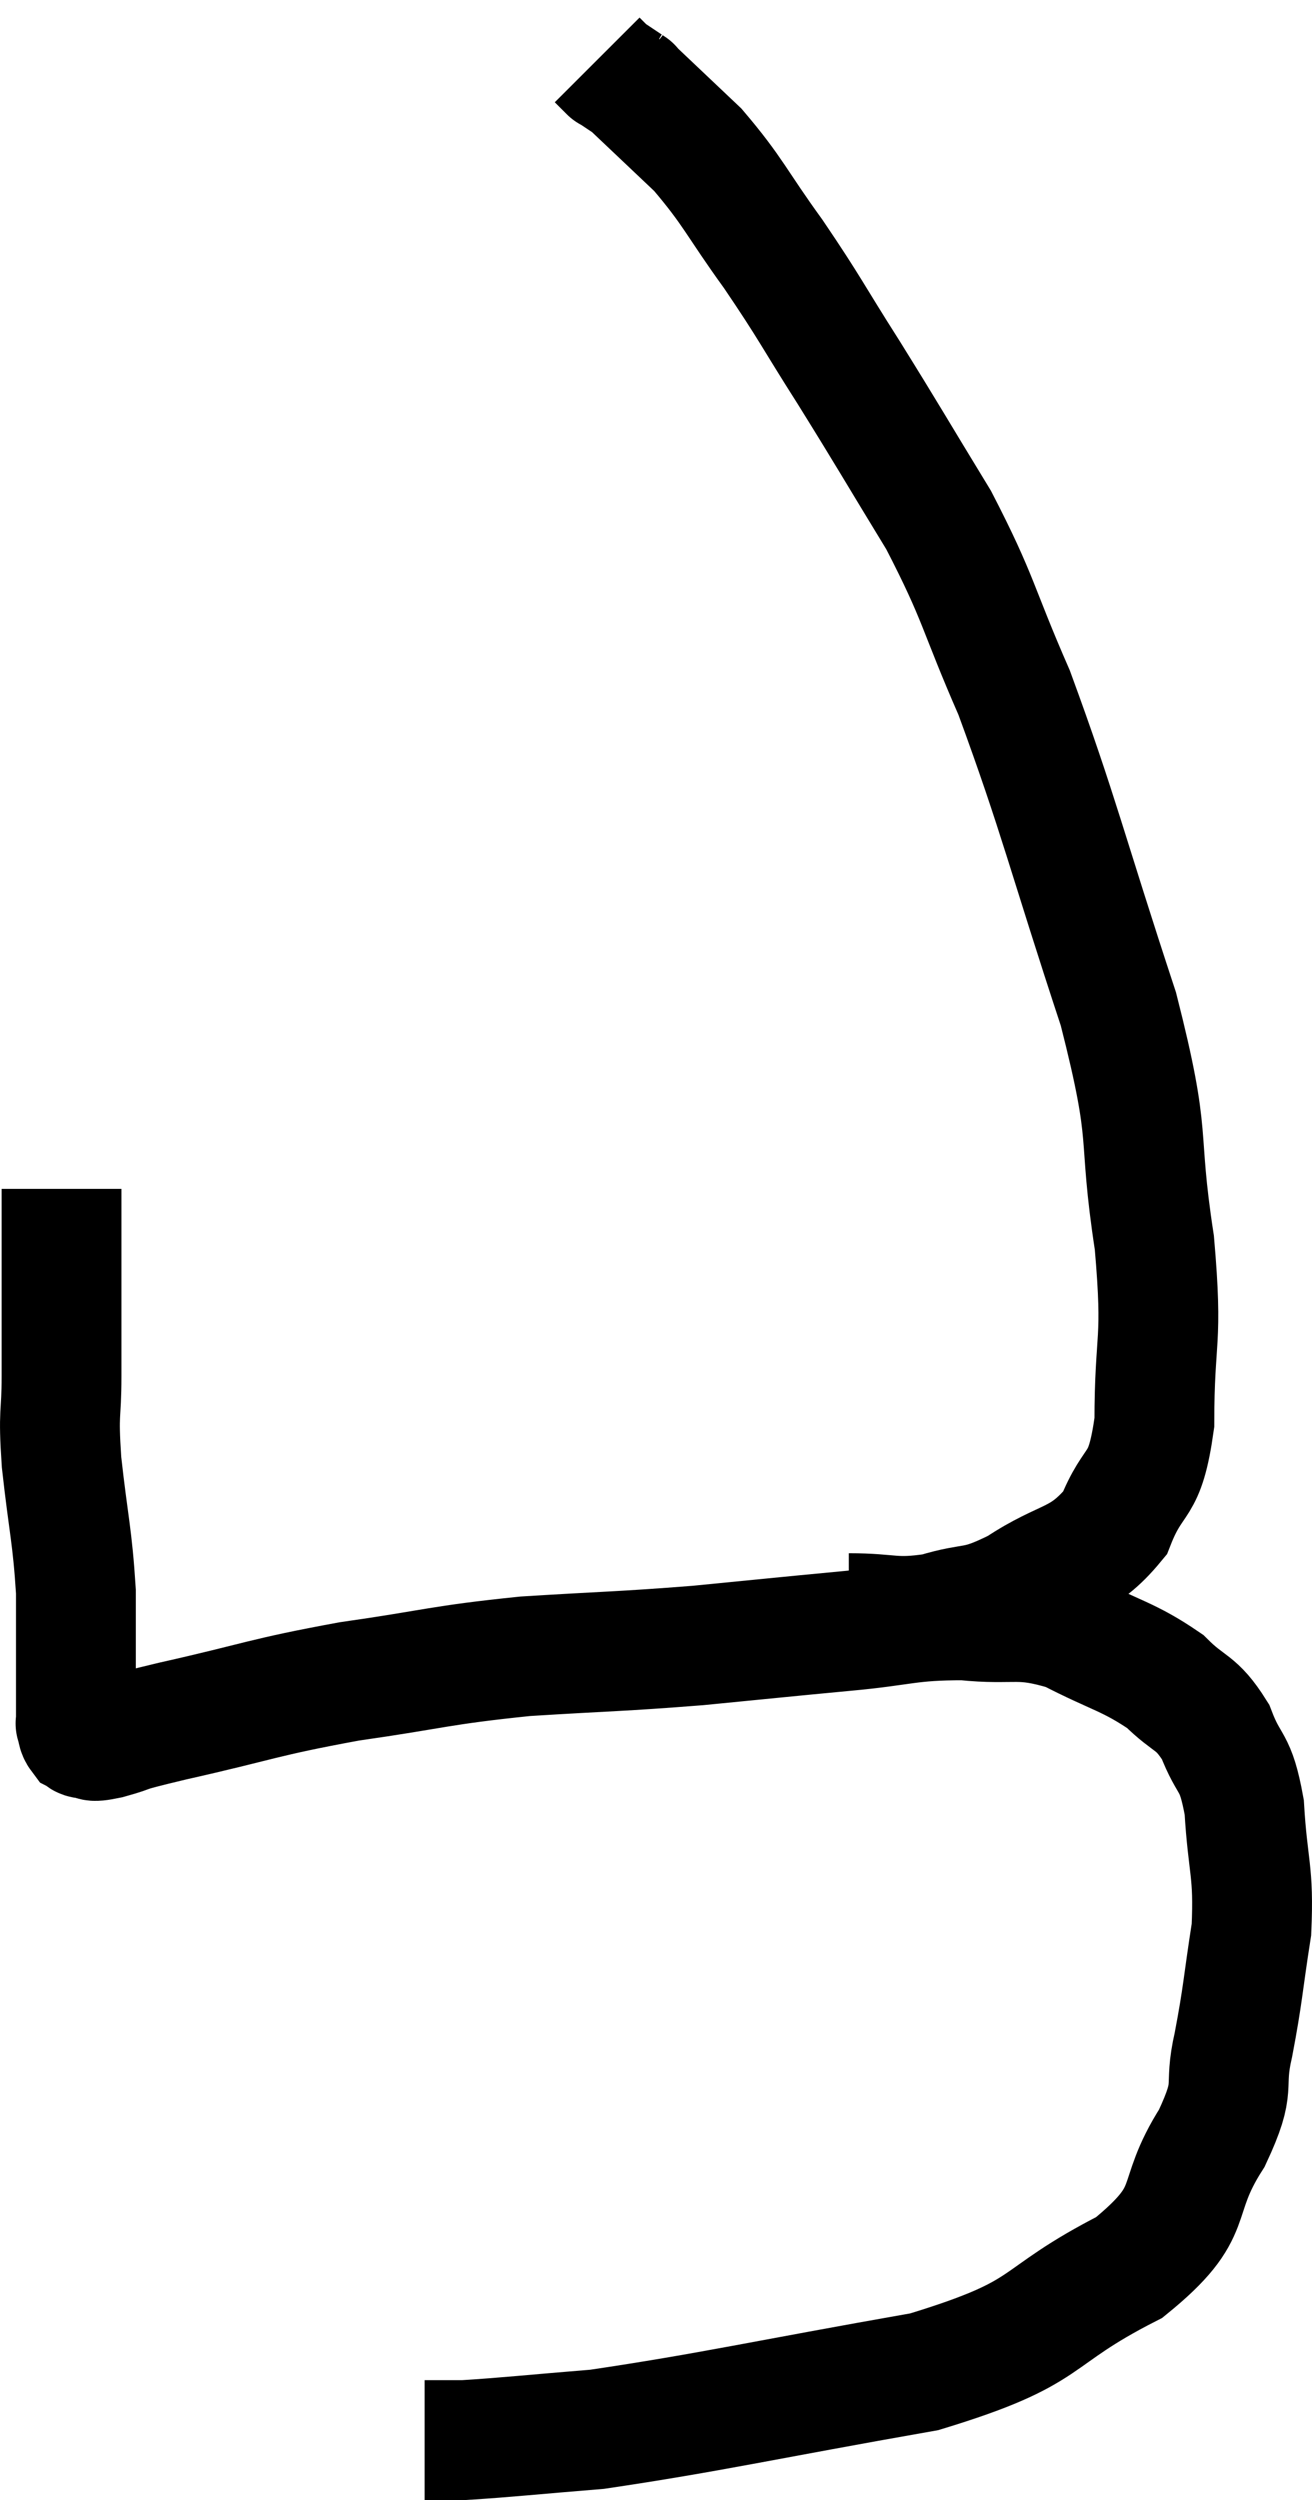 <svg xmlns="http://www.w3.org/2000/svg" viewBox="9.593 1.76 21.898 41.72" width="21.898" height="41.72"><path d="M 10.62 21.6 C 10.62 22.17, 10.62 21.96, 10.62 22.74 C 10.62 23.73, 10.62 23.865, 10.62 24.72 C 10.62 25.44, 10.56 25.26, 10.62 26.16 C 10.74 27.24, 10.8 27.375, 10.86 28.32 C 10.86 29.13, 10.86 29.385, 10.86 29.94 C 10.86 30.24, 10.86 30.39, 10.86 30.54 C 10.86 30.54, 10.86 30.54, 10.86 30.54 C 10.86 30.54, 10.86 30.54, 10.86 30.54 C 10.86 30.54, 10.845 30.495, 10.86 30.54 C 10.89 30.63, 10.875 30.66, 10.92 30.72 C 10.98 30.75, 10.92 30.765, 11.04 30.78 C 11.22 30.78, 11.04 30.855, 11.4 30.78 C 11.94 30.63, 11.475 30.72, 12.48 30.48 C 13.95 30.15, 13.95 30.09, 15.42 29.82 C 16.89 29.61, 16.905 29.55, 18.36 29.4 C 19.8 29.31, 19.905 29.325, 21.24 29.22 C 22.47 29.1, 22.59 29.085, 23.7 28.98 C 24.69 28.89, 24.75 28.8, 25.68 28.8 C 26.55 28.89, 26.58 28.725, 27.42 28.98 C 28.23 29.4, 28.425 29.4, 29.04 29.82 C 29.46 30.24, 29.55 30.135, 29.88 30.66 C 30.12 31.29, 30.21 31.095, 30.36 31.92 C 30.42 32.94, 30.525 32.97, 30.48 33.96 C 30.33 34.92, 30.345 35.01, 30.18 35.88 C 30 36.66, 30.255 36.51, 29.82 37.44 C 29.13 38.52, 29.64 38.625, 28.44 39.6 C 26.73 40.47, 27.24 40.665, 25.02 41.34 C 22.29 41.82, 21.48 42.015, 19.56 42.3 C 18.45 42.39, 18.06 42.435, 17.34 42.48 L 16.68 42.48" fill="none" stroke="black" stroke-width="2"></path><path d="M 23.76 28.68 C 24.48 28.68, 24.495 28.785, 25.2 28.68 C 25.89 28.47, 25.83 28.635, 26.58 28.26 C 27.39 27.72, 27.63 27.87, 28.2 27.18 C 28.53 26.34, 28.695 26.67, 28.86 25.5 C 28.86 24, 29.01 24.225, 28.86 22.5 C 28.56 20.55, 28.845 20.895, 28.26 18.6 C 27.39 15.96, 27.27 15.36, 26.52 13.32 C 25.89 11.88, 25.95 11.775, 25.26 10.44 C 24.51 9.21, 24.45 9.09, 23.76 7.98 C 23.13 6.99, 23.13 6.93, 22.5 6 C 21.87 5.13, 21.84 4.965, 21.24 4.26 C 20.67 3.72, 20.385 3.45, 20.1 3.18 C 20.1 3.18, 20.19 3.24, 20.1 3.18 C 19.92 3.06, 19.83 3, 19.74 2.94 C 19.74 2.94, 19.785 2.985, 19.74 2.94 C 19.65 2.85, 19.605 2.805, 19.56 2.76 L 19.56 2.76" fill="none" stroke="black" stroke-width="2"></path></svg>